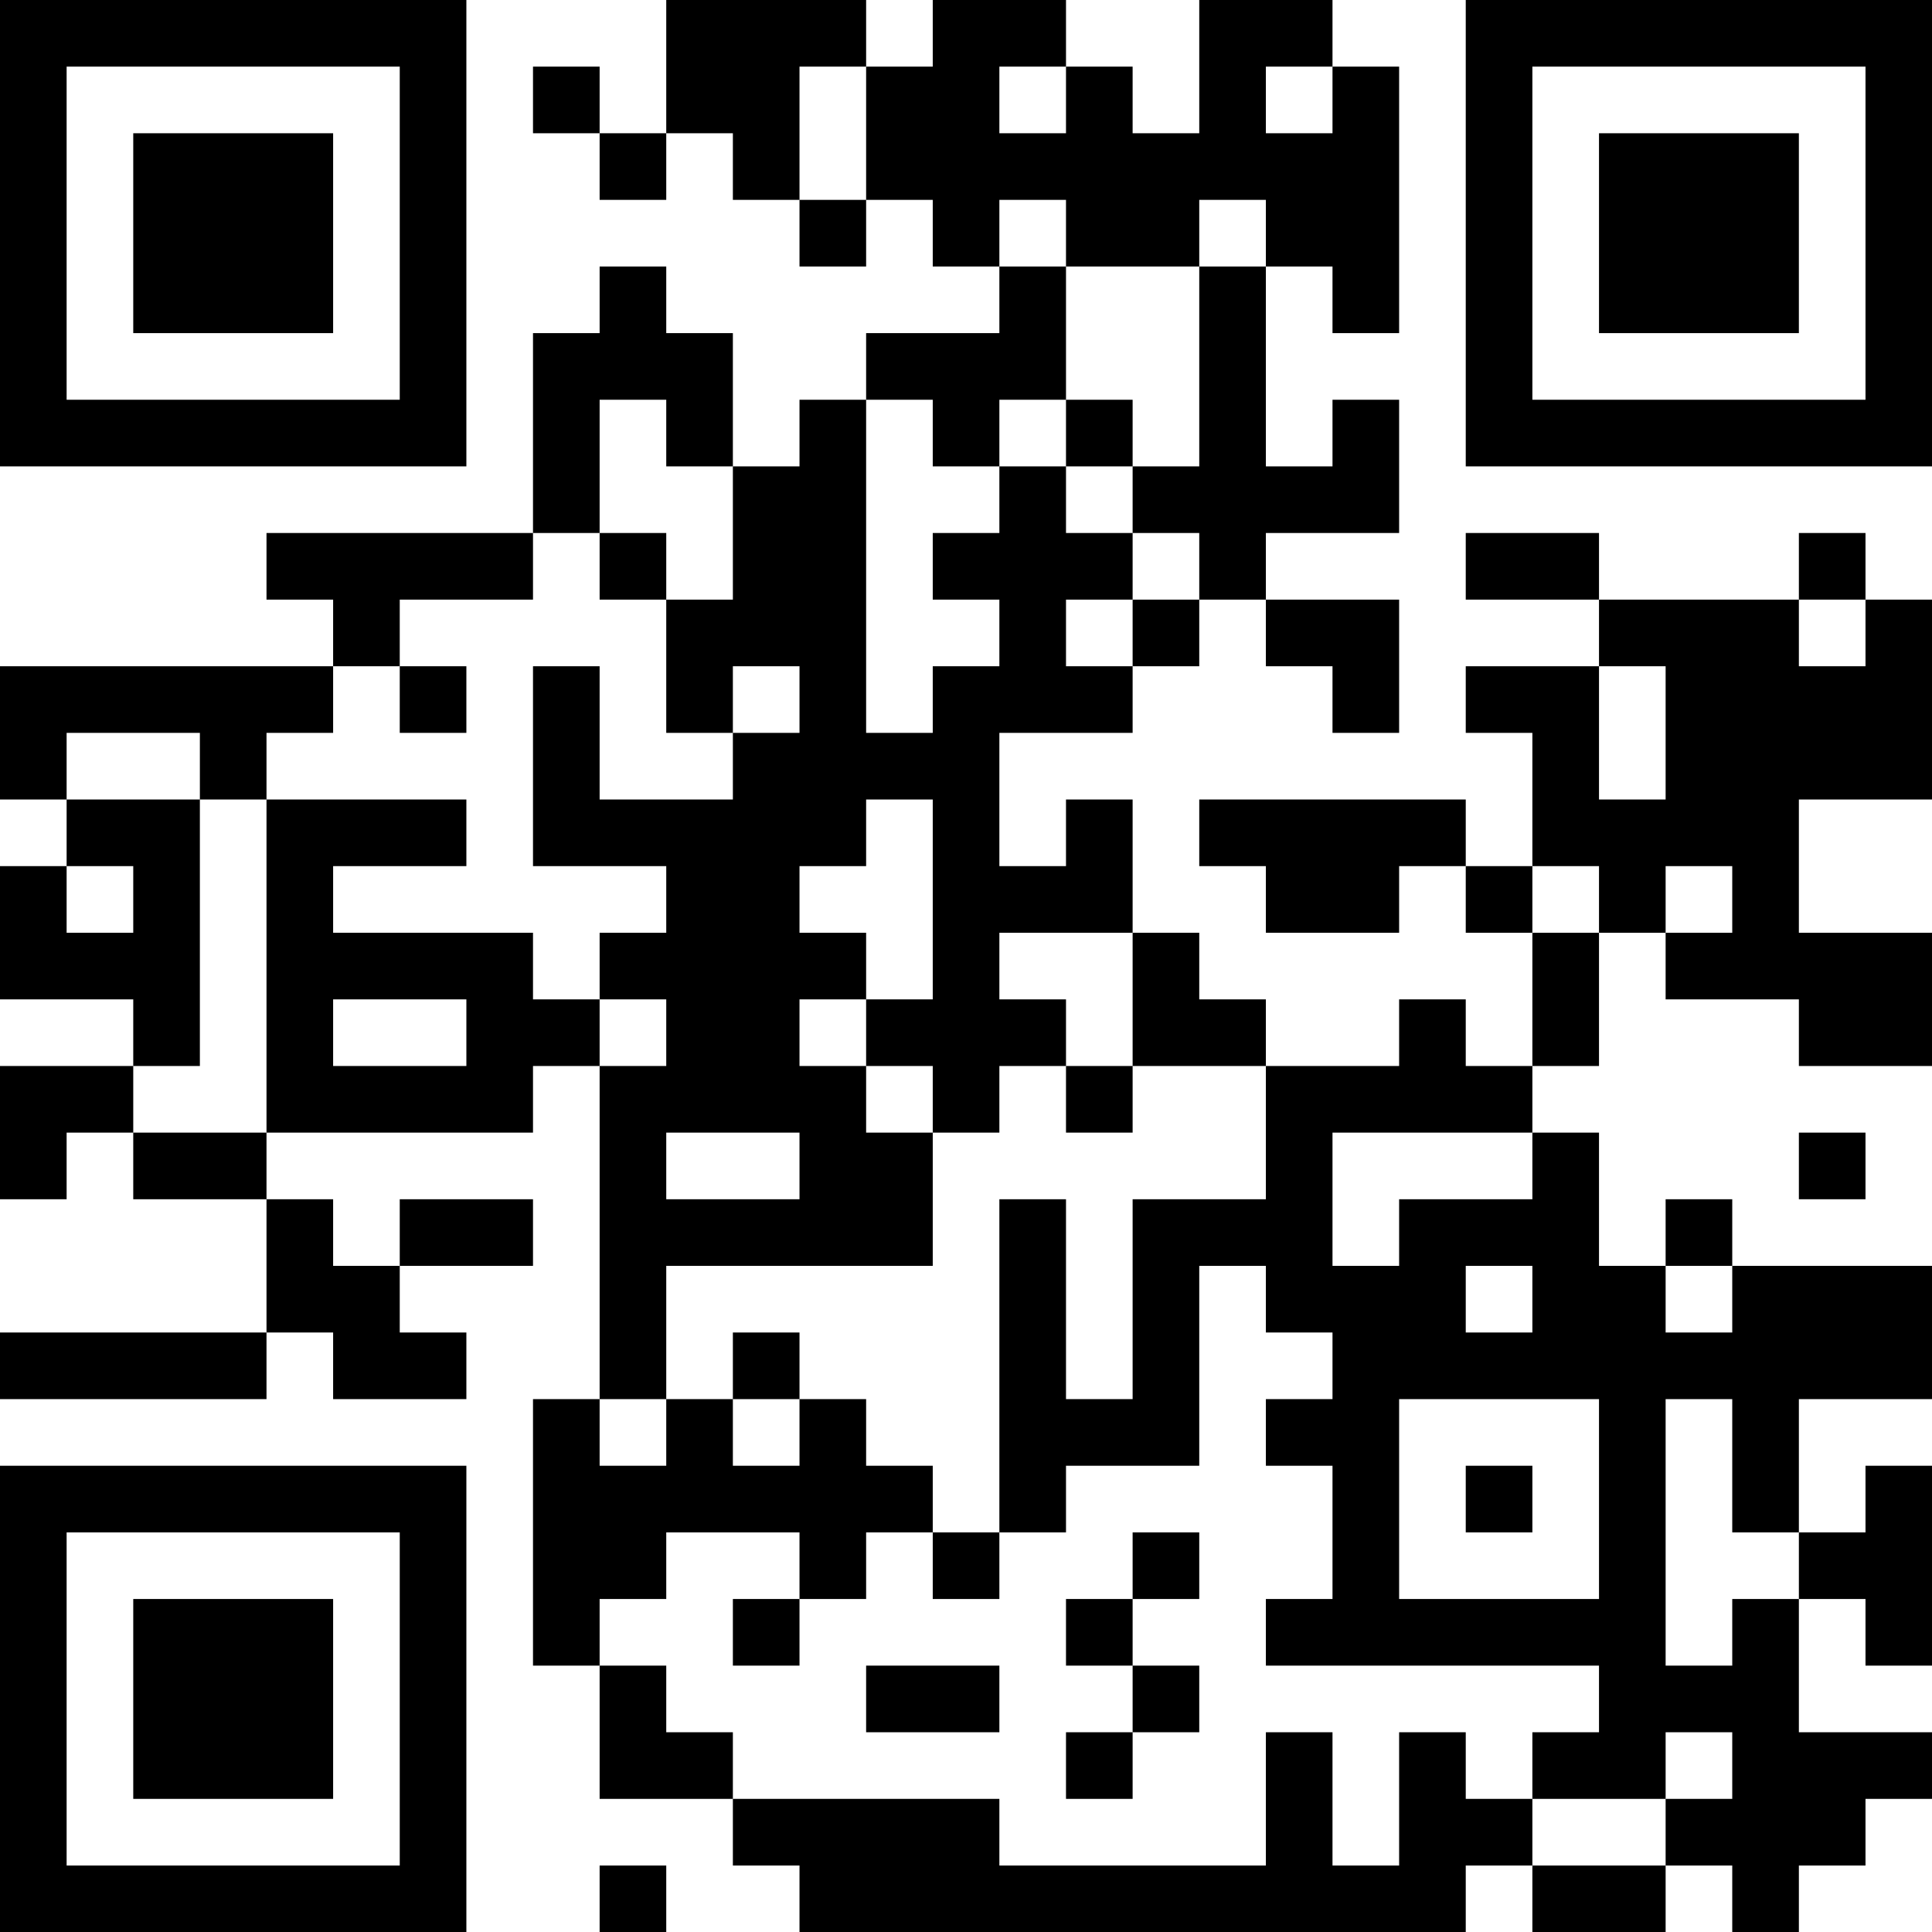 <?xml version="1.0" encoding="UTF-8"?>
<svg xmlns="http://www.w3.org/2000/svg" version="1.1" width="200" height="200" viewBox="0 0 200 200"><rect x="0" y="0" width="200" height="200" fill="#ffffff"/><g transform="scale(6.897)"><g transform="translate(0,0)"><path fill-rule="evenodd" d="M10 0L10 2L9 2L9 1L8 1L8 2L9 2L9 3L10 3L10 2L11 2L11 3L12 3L12 4L13 4L13 3L14 3L14 4L15 4L15 5L13 5L13 6L12 6L12 7L11 7L11 5L10 5L10 4L9 4L9 5L8 5L8 8L4 8L4 9L5 9L5 10L0 10L0 12L1 12L1 13L0 13L0 15L2 15L2 16L0 16L0 18L1 18L1 17L2 17L2 18L4 18L4 20L0 20L0 21L4 21L4 20L5 20L5 21L7 21L7 20L6 20L6 19L8 19L8 18L6 18L6 19L5 19L5 18L4 18L4 17L8 17L8 16L9 16L9 21L8 21L8 25L9 25L9 27L11 27L11 28L12 28L12 29L22 29L22 28L23 28L23 29L25 29L25 28L26 28L26 29L27 29L27 28L28 28L28 27L29 27L29 26L27 26L27 24L28 24L28 25L29 25L29 22L28 22L28 23L27 23L27 21L29 21L29 19L26 19L26 18L25 18L25 19L24 19L24 17L23 17L23 16L24 16L24 14L25 14L25 15L27 15L27 16L29 16L29 14L27 14L27 12L29 12L29 9L28 9L28 8L27 8L27 9L24 9L24 8L22 8L22 9L24 9L24 10L22 10L22 11L23 11L23 13L22 13L22 12L18 12L18 13L19 13L19 14L21 14L21 13L22 13L22 14L23 14L23 16L22 16L22 15L21 15L21 16L19 16L19 15L18 15L18 14L17 14L17 12L16 12L16 13L15 13L15 11L17 11L17 10L18 10L18 9L19 9L19 10L20 10L20 11L21 11L21 9L19 9L19 8L21 8L21 6L20 6L20 7L19 7L19 4L20 4L20 5L21 5L21 1L20 1L20 0L18 0L18 2L17 2L17 1L16 1L16 0L14 0L14 1L13 1L13 0ZM12 1L12 3L13 3L13 1ZM15 1L15 2L16 2L16 1ZM19 1L19 2L20 2L20 1ZM15 3L15 4L16 4L16 6L15 6L15 7L14 7L14 6L13 6L13 11L14 11L14 10L15 10L15 9L14 9L14 8L15 8L15 7L16 7L16 8L17 8L17 9L16 9L16 10L17 10L17 9L18 9L18 8L17 8L17 7L18 7L18 4L19 4L19 3L18 3L18 4L16 4L16 3ZM9 6L9 8L8 8L8 9L6 9L6 10L5 10L5 11L4 11L4 12L3 12L3 11L1 11L1 12L3 12L3 16L2 16L2 17L4 17L4 12L7 12L7 13L5 13L5 14L8 14L8 15L9 15L9 16L10 16L10 15L9 15L9 14L10 14L10 13L8 13L8 10L9 10L9 12L11 12L11 11L12 11L12 10L11 10L11 11L10 11L10 9L11 9L11 7L10 7L10 6ZM16 6L16 7L17 7L17 6ZM9 8L9 9L10 9L10 8ZM27 9L27 10L28 10L28 9ZM6 10L6 11L7 11L7 10ZM24 10L24 12L25 12L25 10ZM13 12L13 13L12 13L12 14L13 14L13 15L12 15L12 16L13 16L13 17L14 17L14 19L10 19L10 21L9 21L9 22L10 22L10 21L11 21L11 22L12 22L12 21L13 21L13 22L14 22L14 23L13 23L13 24L12 24L12 23L10 23L10 24L9 24L9 25L10 25L10 26L11 26L11 27L15 27L15 28L19 28L19 26L20 26L20 28L21 28L21 26L22 26L22 27L23 27L23 28L25 28L25 27L26 27L26 26L25 26L25 27L23 27L23 26L24 26L24 25L19 25L19 24L20 24L20 22L19 22L19 21L20 21L20 20L19 20L19 19L18 19L18 22L16 22L16 23L15 23L15 18L16 18L16 21L17 21L17 18L19 18L19 16L17 16L17 14L15 14L15 15L16 15L16 16L15 16L15 17L14 17L14 16L13 16L13 15L14 15L14 12ZM1 13L1 14L2 14L2 13ZM23 13L23 14L24 14L24 13ZM25 13L25 14L26 14L26 13ZM5 15L5 16L7 16L7 15ZM16 16L16 17L17 17L17 16ZM10 17L10 18L12 18L12 17ZM20 17L20 19L21 19L21 18L23 18L23 17ZM27 17L27 18L28 18L28 17ZM22 19L22 20L23 20L23 19ZM25 19L25 20L26 20L26 19ZM11 20L11 21L12 21L12 20ZM21 21L21 24L24 24L24 21ZM25 21L25 25L26 25L26 24L27 24L27 23L26 23L26 21ZM22 22L22 23L23 23L23 22ZM14 23L14 24L15 24L15 23ZM17 23L17 24L16 24L16 25L17 25L17 26L16 26L16 27L17 27L17 26L18 26L18 25L17 25L17 24L18 24L18 23ZM11 24L11 25L12 25L12 24ZM13 25L13 26L15 26L15 25ZM9 28L9 29L10 29L10 28ZM0 0L0 7L7 7L7 0ZM1 1L1 6L6 6L6 1ZM2 2L2 5L5 5L5 2ZM22 0L22 7L29 7L29 0ZM23 1L23 6L28 6L28 1ZM24 2L24 5L27 5L27 2ZM0 22L0 29L7 29L7 22ZM1 23L1 28L6 28L6 23ZM2 24L2 27L5 27L5 24Z" fill="#000000"/></g></g></svg>
